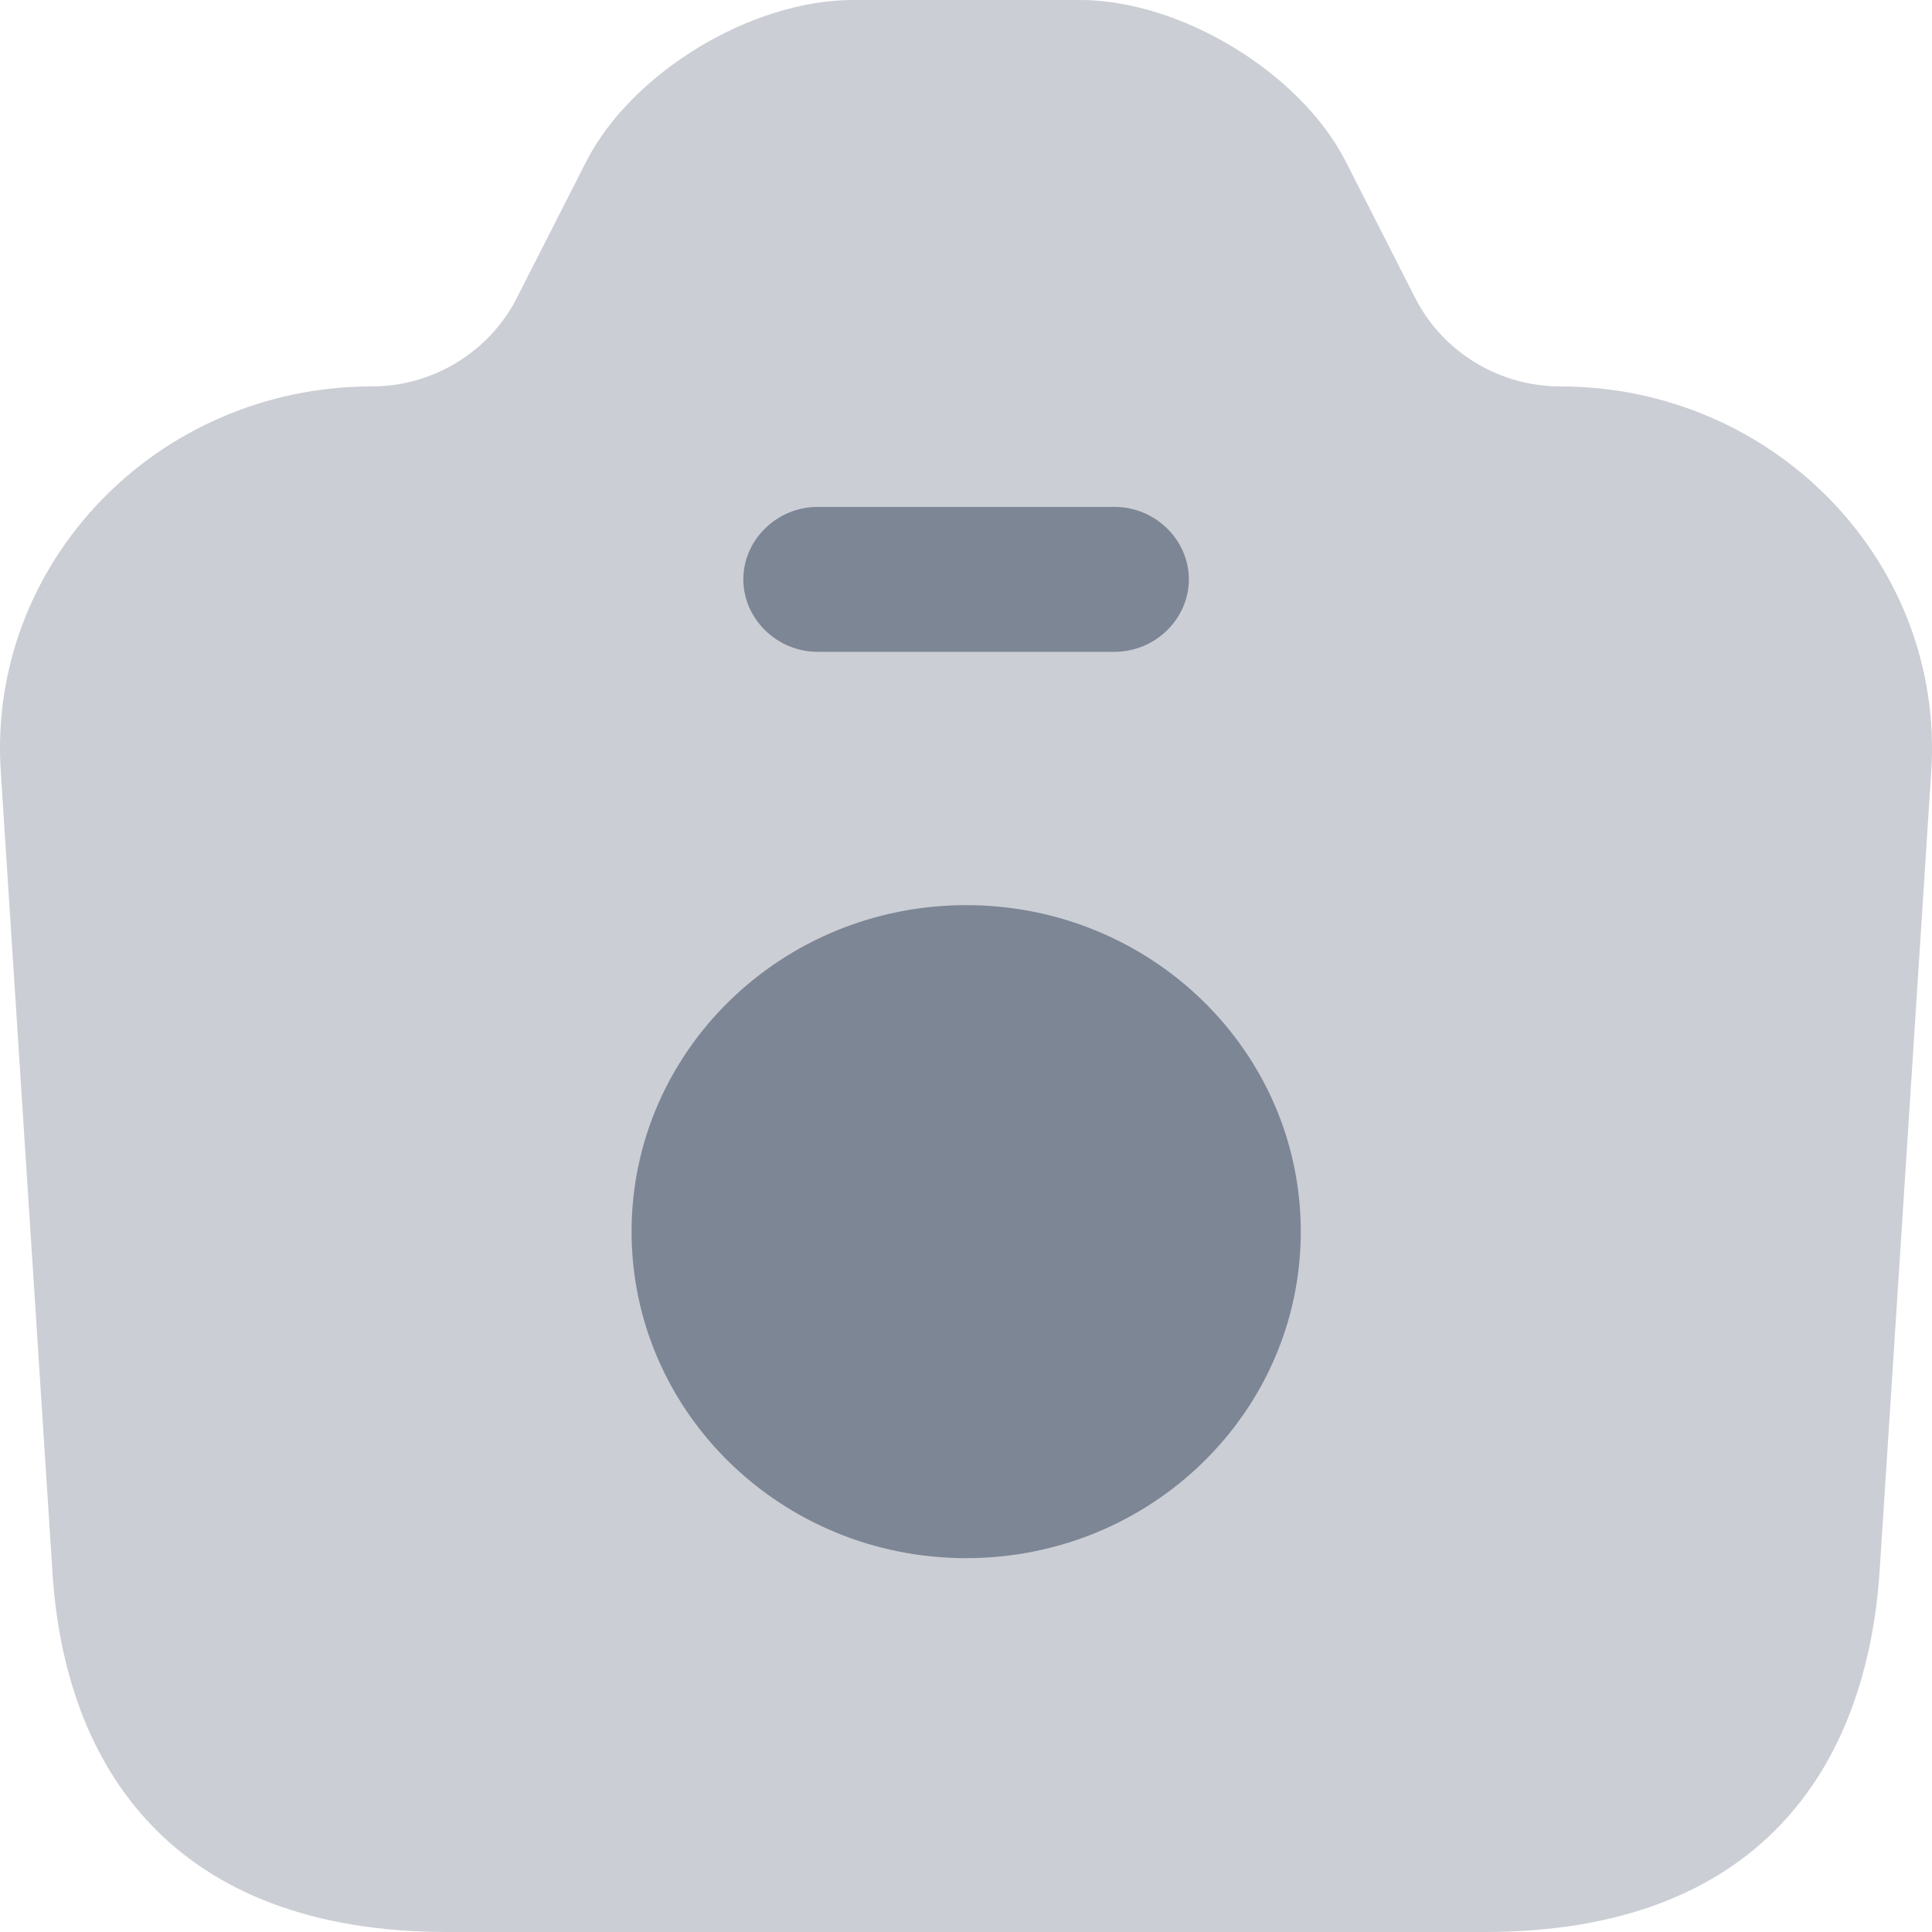 <svg width="32" height="32" viewBox="0 0 32 32" fill="none" xmlns="http://www.w3.org/2000/svg">
<path opacity="0.4" d="M7.408 32H24.592C29.117 32 30.921 29.296 31.134 26L31.987 12.784C32.217 9.328 29.396 6.4 25.838 6.4C24.838 6.4 23.92 5.84 23.461 4.976L22.28 2.656C21.526 1.2 19.558 0 17.886 0H14.131C12.442 0 10.474 1.2 9.72 2.656L8.539 4.976C8.08 5.84 7.162 6.4 6.162 6.4C2.604 6.4 -0.216 9.328 0.013 12.784L0.866 26C1.062 29.296 2.883 32 7.408 32Z" fill="#7D8695"/>
<path d="M18.461 10.796H13.542C12.87 10.796 12.312 10.252 12.312 9.596C12.312 8.94 12.87 8.396 13.542 8.396H18.461C19.134 8.396 19.691 8.94 19.691 9.596C19.691 10.252 19.134 10.796 18.461 10.796Z" fill="#7D8695"/>
<path d="M16.003 25.808C19.064 25.808 21.545 23.387 21.545 20.4C21.545 17.413 19.064 14.992 16.003 14.992C12.942 14.992 10.461 17.413 10.461 20.4C10.461 23.387 12.942 25.808 16.003 25.808Z" fill="#7D8695"/>
</svg>
